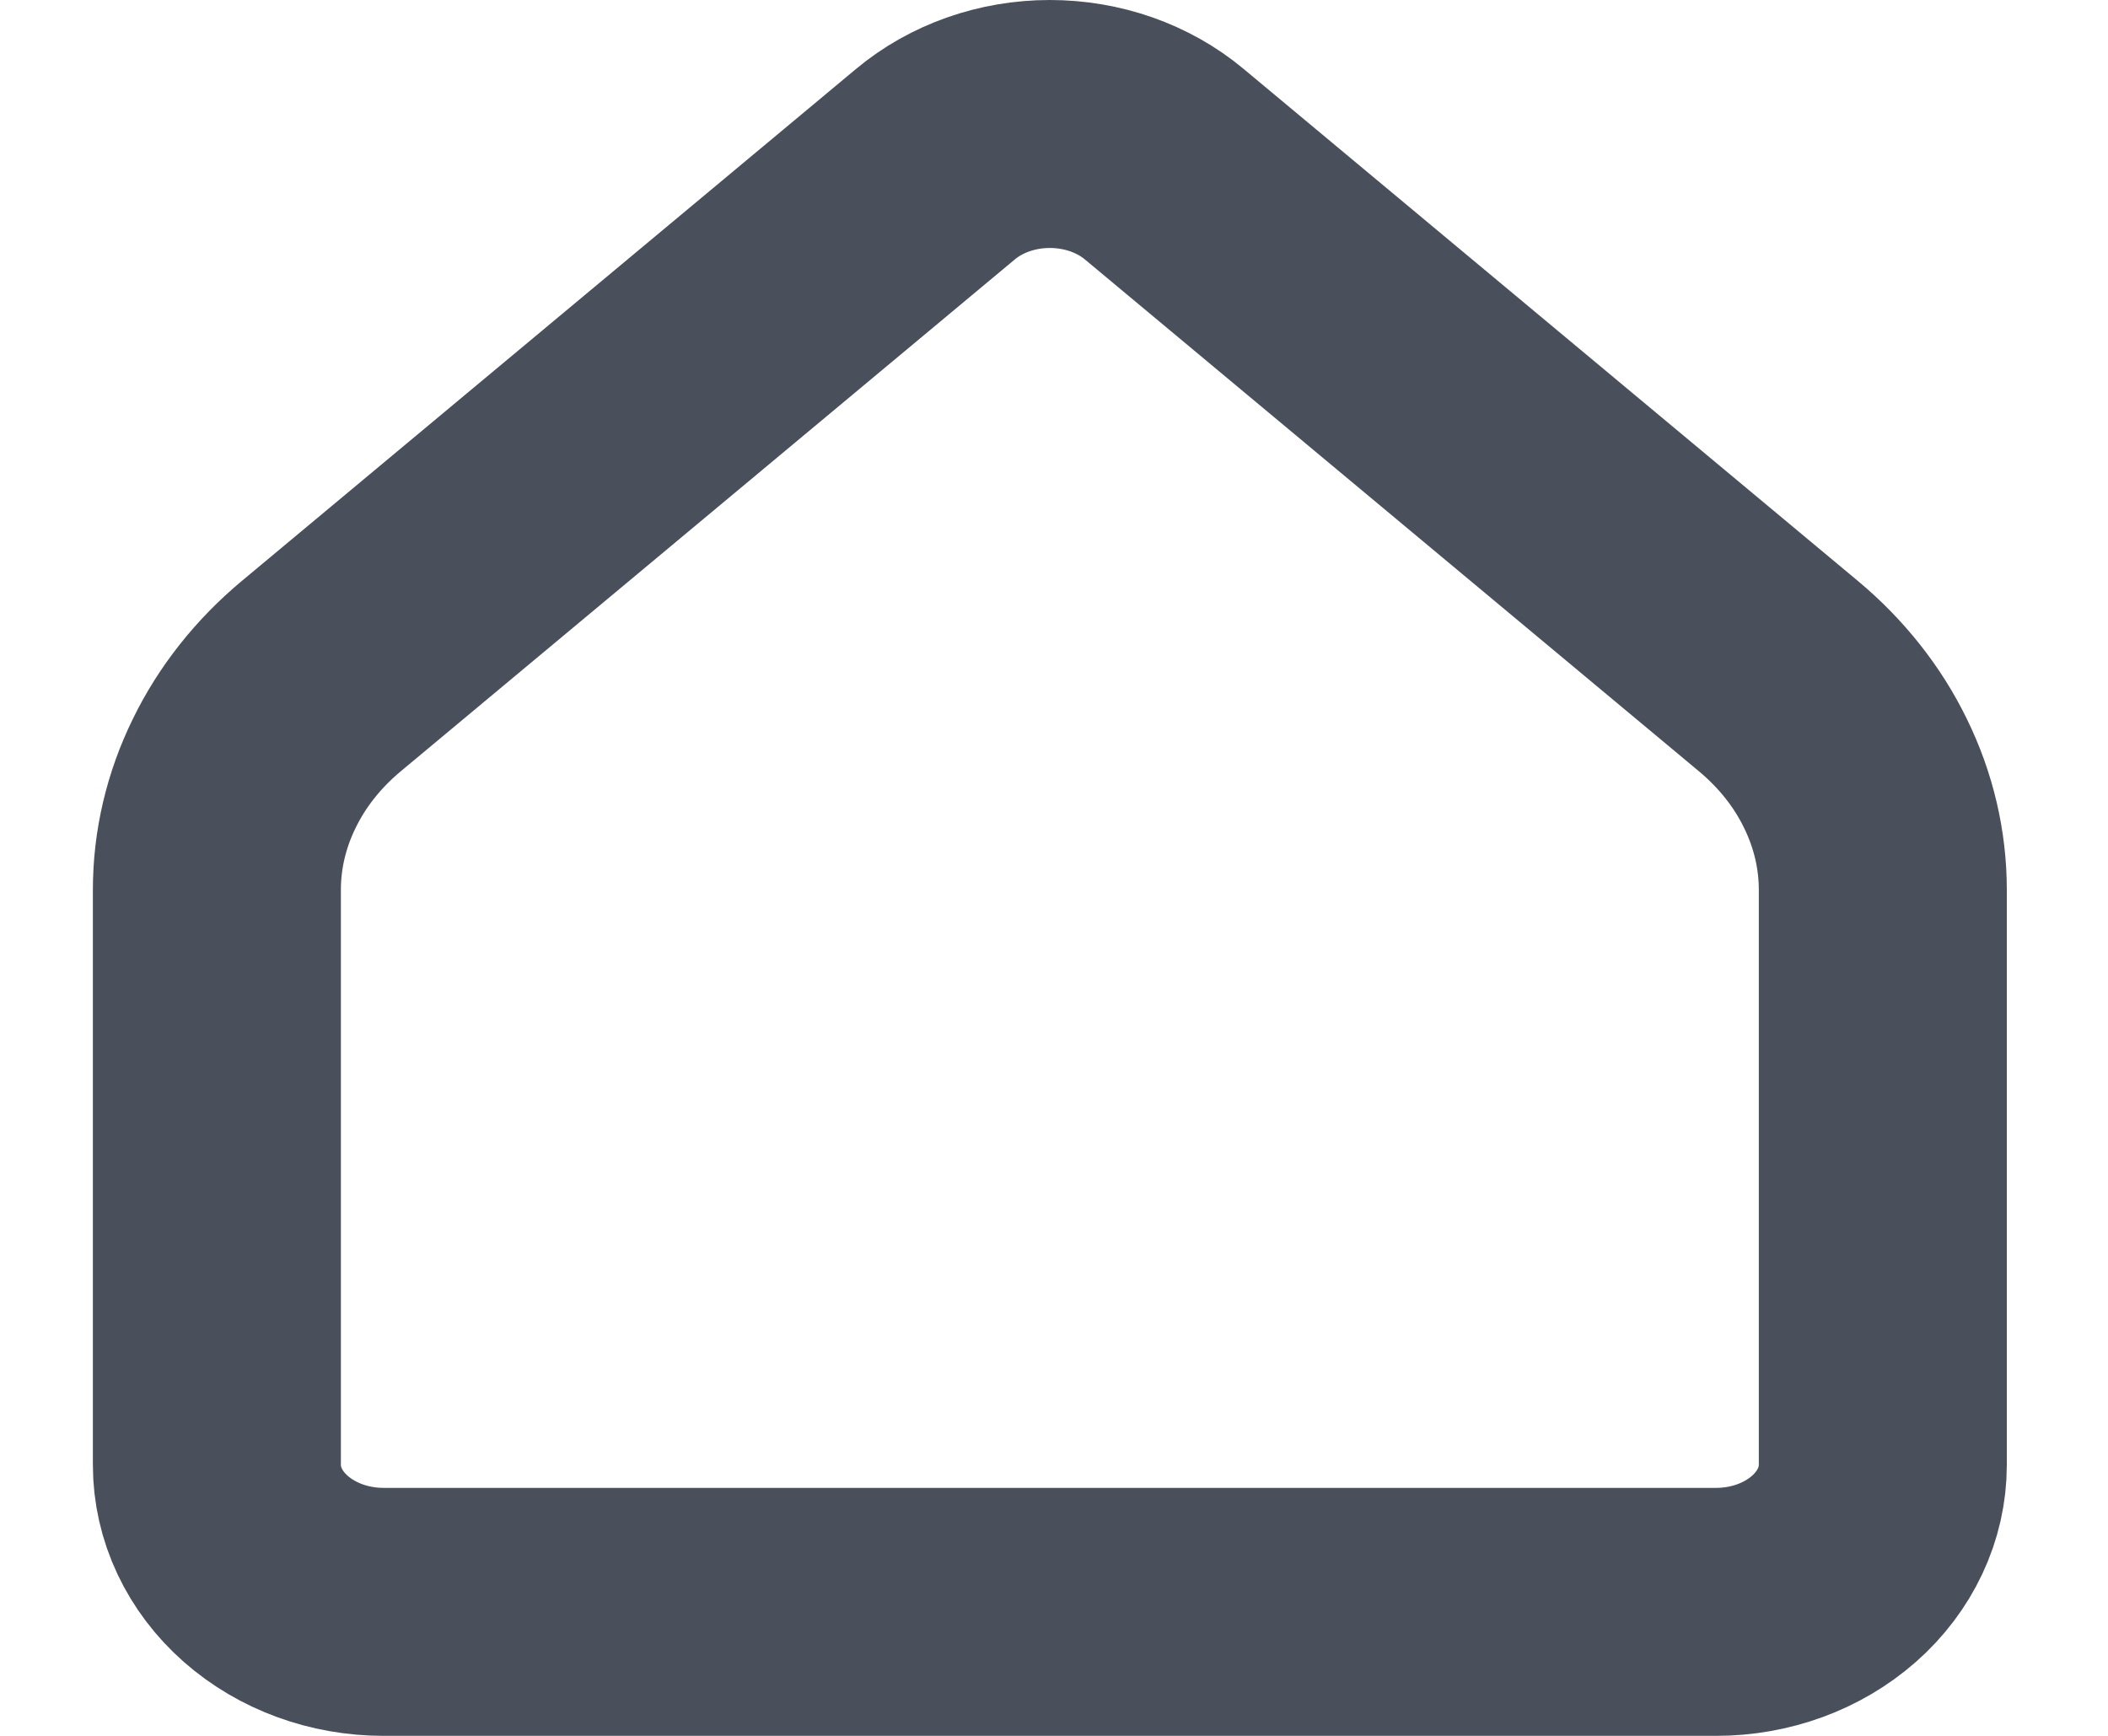 <svg width="17" height="14" viewBox="0 0 17 14" fill="none" xmlns="http://www.w3.org/2000/svg">
<path d="M15.184 11.815V7.177C15.184 6.854 15.109 6.535 14.964 6.239C14.82 5.942 14.608 5.675 14.342 5.453L9.389 1.324C9.14 1.116 8.81 1 8.466 1C8.123 1 7.793 1.116 7.544 1.324L2.591 5.453C2.325 5.675 2.113 5.942 1.969 6.239C1.824 6.535 1.749 6.854 1.749 7.177V11.815C1.749 12.129 1.891 12.431 2.143 12.653C2.395 12.875 2.736 13 3.093 13H13.84C14.197 13 14.538 12.875 14.79 12.653C15.042 12.431 15.184 12.129 15.184 11.815Z" stroke="#49505C" stroke-width="2" stroke-linecap="round" stroke-linejoin="round"/>
</svg>
